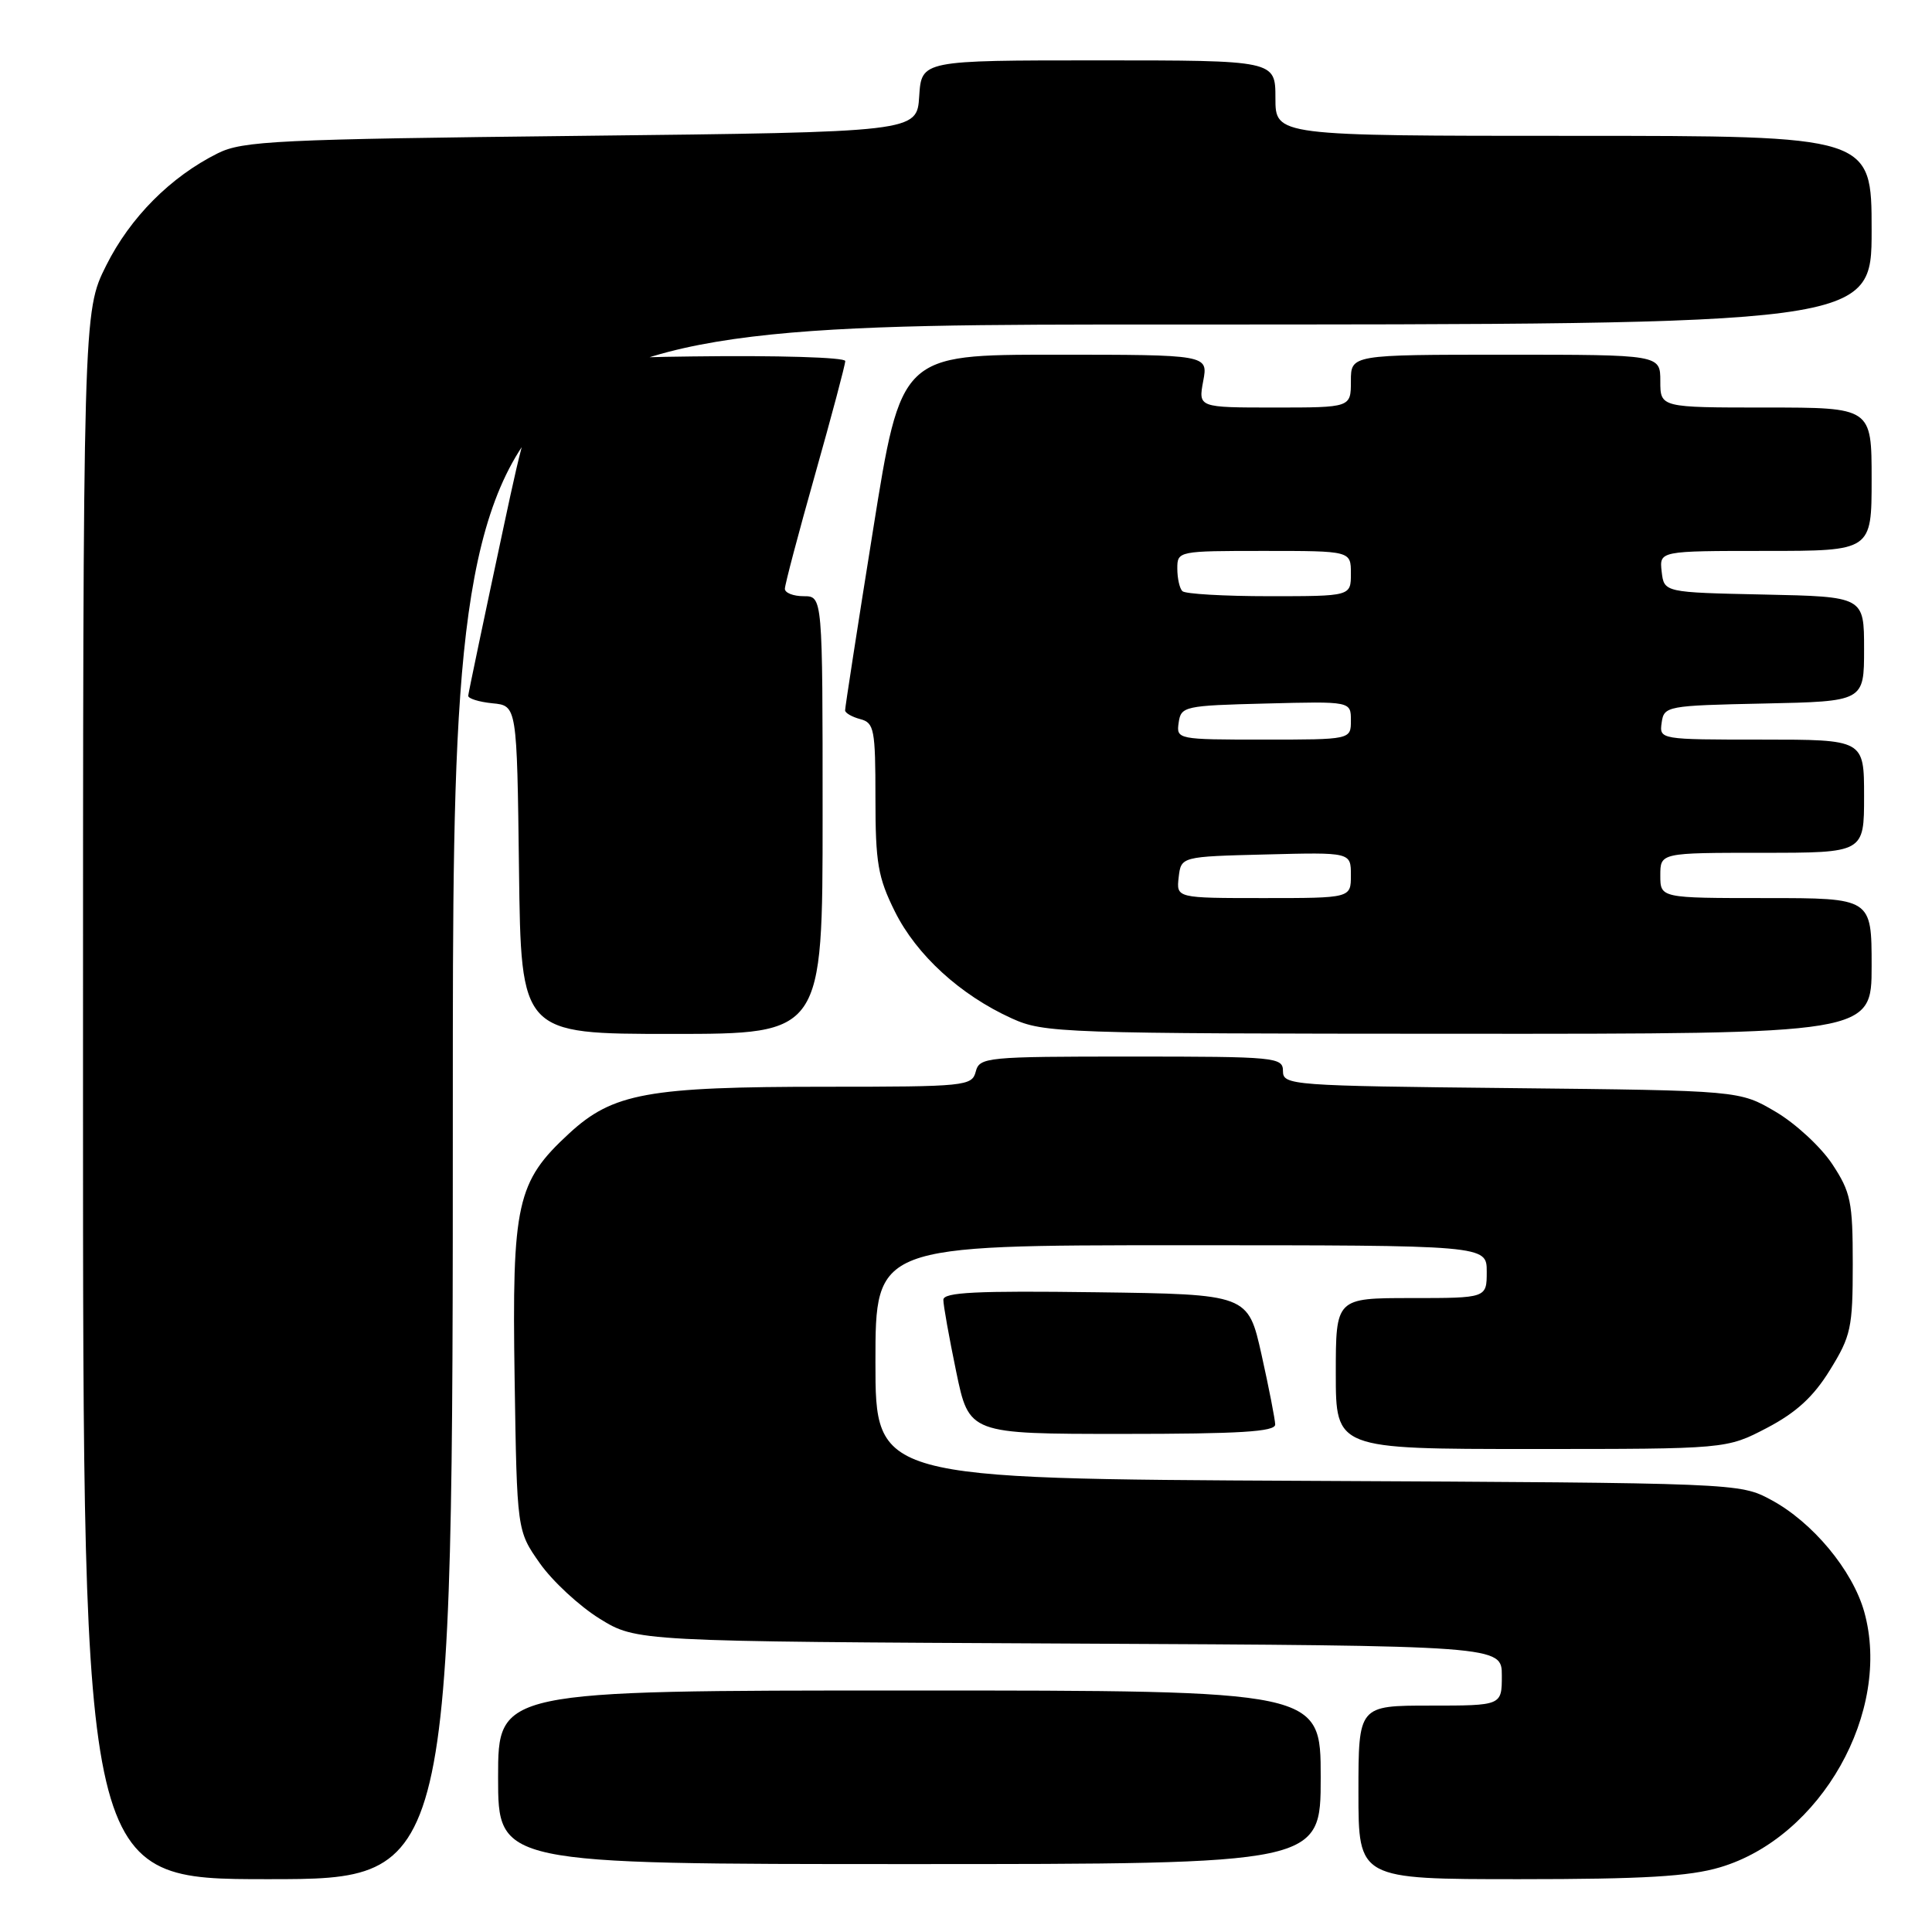 <?xml version="1.0" encoding="UTF-8" standalone="no"?>
<!DOCTYPE svg PUBLIC "-//W3C//DTD SVG 1.1//EN" "http://www.w3.org/Graphics/SVG/1.1/DTD/svg11.dtd" >
<svg xmlns="http://www.w3.org/2000/svg" xmlns:xlink="http://www.w3.org/1999/xlink" version="1.1" viewBox="0 0 256 256">
 <g >
 <path fill="currentColor"
d=" M 60.00 146.00 C 60.00 43.00 60.00 43.00 154.00 43.00 C 248.00 43.00 248.00 43.00 248.00 30.50 C 248.00 18.00 248.00 18.00 208.50 18.00 C 169.00 18.00 169.00 18.00 169.00 13.00 C 169.00 8.00 169.00 8.00 145.55 8.00 C 122.11 8.00 122.11 8.00 121.80 12.75 C 121.50 17.50 121.50 17.50 77.00 18.00 C 36.64 18.45 32.16 18.67 28.86 20.31 C 22.60 23.43 17.26 28.80 14.07 35.18 C 11.00 41.32 11.00 41.32 11.00 145.16 C 11.00 249.00 11.00 249.00 35.50 249.00 C 60.00 249.00 60.00 249.00 60.00 146.00 Z  M 227.91 247.43 C 241.30 243.46 250.71 226.77 247.02 213.57 C 245.47 208.05 240.15 201.66 234.64 198.72 C 230.52 196.51 230.18 196.50 173.25 196.22 C 116.00 195.94 116.00 195.94 116.00 180.47 C 116.00 165.00 116.00 165.00 156.50 165.00 C 197.00 165.00 197.00 165.00 197.00 168.50 C 197.00 172.00 197.00 172.00 187.00 172.00 C 177.00 172.00 177.00 172.00 177.00 182.00 C 177.00 192.00 177.00 192.00 202.89 192.00 C 228.77 192.00 228.77 192.00 234.12 189.21 C 238.01 187.17 240.29 185.09 242.48 181.53 C 245.26 177.04 245.50 175.94 245.50 167.51 C 245.50 159.21 245.24 157.97 242.77 154.23 C 241.27 151.97 237.90 148.85 235.27 147.31 C 230.50 144.50 230.50 144.50 200.25 144.18 C 171.12 143.88 170.00 143.80 170.00 141.93 C 170.00 140.09 169.10 140.00 149.91 140.00 C 130.65 140.00 129.79 140.08 129.29 142.00 C 128.79 143.91 127.93 144.00 109.43 144.00 C 85.84 144.00 81.21 144.84 75.41 150.19 C 68.46 156.60 67.83 159.42 68.19 182.72 C 68.50 202.83 68.50 202.83 71.53 207.14 C 73.20 209.51 76.76 212.81 79.45 214.48 C 84.34 217.50 84.34 217.50 141.67 217.78 C 199.00 218.06 199.00 218.06 199.00 222.03 C 199.00 226.00 199.00 226.00 189.50 226.00 C 180.00 226.00 180.00 226.00 180.00 237.50 C 180.00 249.00 180.00 249.00 201.32 249.00 C 217.76 249.00 223.84 248.64 227.91 247.43 Z  M 175.00 235.50 C 175.00 224.00 175.00 224.00 120.50 224.00 C 66.00 224.00 66.00 224.00 66.00 235.50 C 66.00 247.00 66.00 247.00 120.50 247.00 C 175.00 247.00 175.00 247.00 175.00 235.50 Z  M 168.97 188.75 C 168.95 188.06 168.14 183.90 167.16 179.50 C 165.37 171.50 165.37 171.50 145.19 171.23 C 129.39 171.02 125.00 171.23 125.00 172.23 C 124.99 172.93 125.76 177.21 126.70 181.75 C 128.41 190.00 128.41 190.00 148.71 190.00 C 164.29 190.00 168.99 189.71 168.97 188.75 Z  M 109.00 108.00 C 109.00 79.00 109.00 79.00 106.50 79.00 C 105.12 79.00 104.00 78.56 104.00 78.02 C 104.00 77.47 105.80 70.66 108.00 62.88 C 110.20 55.09 112.00 48.33 112.00 47.84 C 112.00 47.35 102.99 47.08 91.75 47.23 C 71.51 47.50 71.51 47.50 66.80 69.50 C 64.21 81.60 62.07 91.81 62.04 92.19 C 62.02 92.56 63.46 93.01 65.25 93.19 C 68.50 93.50 68.50 93.50 68.77 115.25 C 69.04 137.00 69.04 137.00 89.02 137.00 C 109.00 137.00 109.00 137.00 109.00 108.00 Z  M 248.00 128.00 C 248.00 119.00 248.00 119.00 234.00 119.00 C 220.00 119.00 220.00 119.00 220.00 116.00 C 220.00 113.00 220.00 113.00 233.50 113.00 C 247.00 113.00 247.00 113.00 247.00 105.50 C 247.00 98.00 247.00 98.00 233.43 98.00 C 219.93 98.00 219.86 97.99 220.18 95.75 C 220.49 93.56 220.87 93.49 233.75 93.22 C 247.00 92.94 247.00 92.94 247.00 86.00 C 247.00 79.06 247.00 79.06 233.75 78.78 C 220.50 78.50 220.50 78.50 220.18 75.75 C 219.87 73.00 219.87 73.00 233.93 73.00 C 248.00 73.00 248.00 73.00 248.00 63.50 C 248.00 54.00 248.00 54.00 234.00 54.00 C 220.00 54.00 220.00 54.00 220.00 50.50 C 220.00 47.00 220.00 47.00 199.50 47.00 C 179.00 47.00 179.00 47.00 179.00 50.50 C 179.00 54.00 179.00 54.00 168.89 54.00 C 158.78 54.00 158.78 54.00 159.43 50.50 C 160.09 47.00 160.09 47.00 139.74 47.00 C 119.39 47.00 119.39 47.00 115.68 70.25 C 113.63 83.04 111.97 93.79 111.98 94.13 C 111.99 94.48 112.90 95.00 114.00 95.29 C 115.83 95.77 116.00 96.65 116.00 105.71 C 116.00 114.36 116.33 116.26 118.59 120.81 C 121.46 126.56 127.25 131.85 134.06 134.94 C 138.34 136.88 140.52 136.96 193.25 136.98 C 248.00 137.00 248.00 137.00 248.00 128.00 Z  M 156.18 116.25 C 156.50 113.50 156.50 113.50 167.75 113.22 C 179.00 112.93 179.00 112.93 179.00 115.97 C 179.00 119.00 179.00 119.00 167.43 119.00 C 155.87 119.00 155.87 119.00 156.18 116.25 Z  M 156.18 95.75 C 156.49 93.59 156.94 93.49 167.75 93.22 C 179.00 92.93 179.00 92.93 179.00 95.47 C 179.00 98.00 179.00 98.00 167.43 98.00 C 156.00 98.00 155.86 97.97 156.18 95.75 Z  M 156.67 78.33 C 156.30 77.97 156.00 76.62 156.00 75.33 C 156.00 73.02 156.12 73.00 167.50 73.00 C 179.00 73.00 179.00 73.00 179.00 76.00 C 179.00 79.00 179.00 79.00 168.17 79.00 C 162.21 79.00 157.03 78.70 156.67 78.33 Z "/>
</g>
</svg>